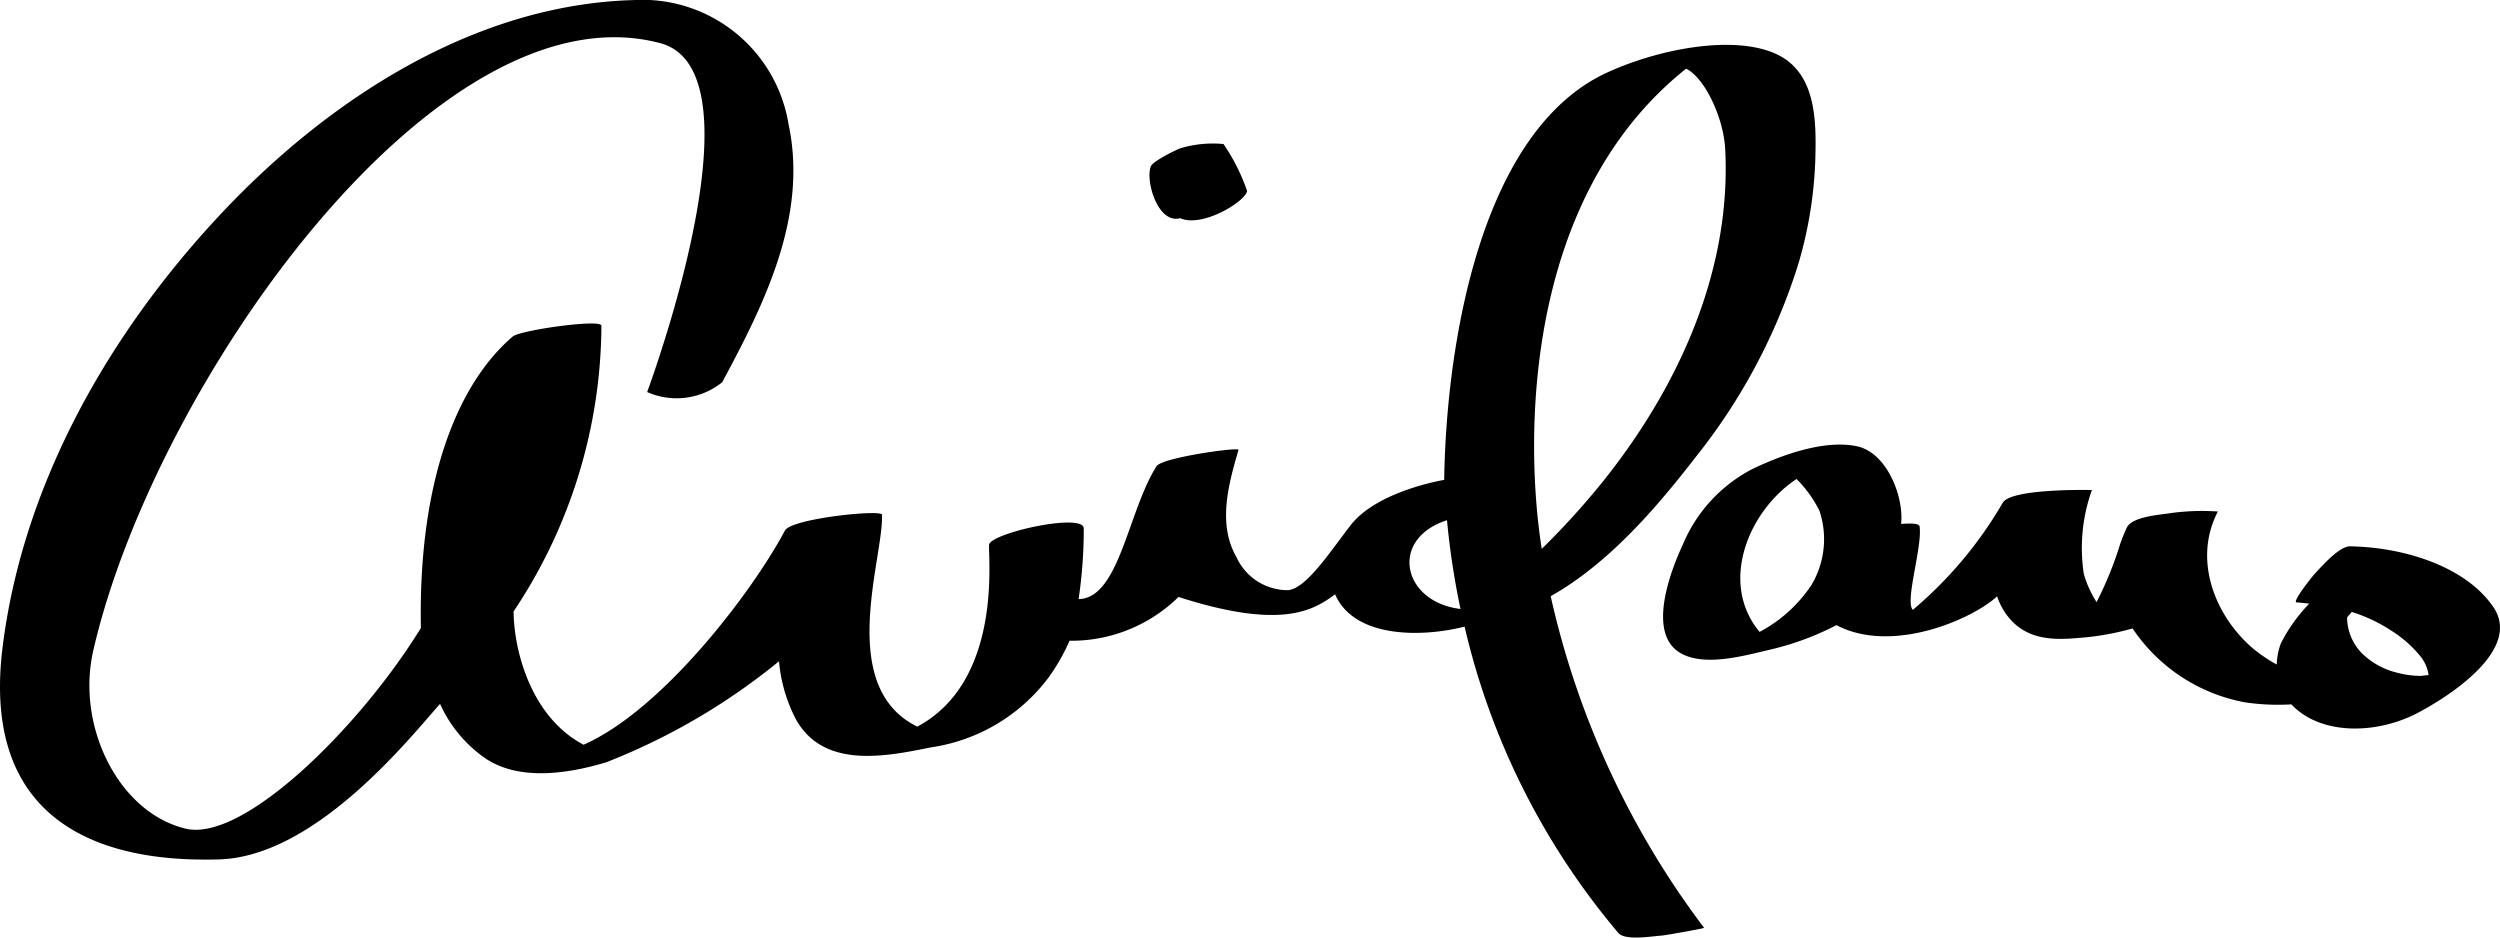 <svg xmlns="http://www.w3.org/2000/svg" width="120" height="45" viewBox="0 0 120 45">
  <g>
    <path d="M119.685,29.145c-1.302-1.922-4.222-2.876-6.883-2.921-.534-.009-1.443,1.053-1.705,1.329-.09.095-1.102,1.352-.86,1.363.209.009.403.04.606.059a7.759,7.759,0,0,0-1.365,1.915,3.103,3.103,0,0,0-.193,1.007,7.092,7.092,0,0,1-1.151-.779c-1.832-1.57-2.881-4.27-1.675-6.565a11.015,11.015,0,0,0-2.232.071c-.49.086-1.861.155-2.134.691-.098.2-.19.429-.28.671-.015.043-.032.086-.046.129a17.125,17.125,0,0,1-1.132,2.785,5.092,5.092,0,0,1-.612-1.351,8.255,8.255,0,0,1,.388-4.027c.001-.002-3.831-.093-4.273.599a19.535,19.535,0,0,1-4.322,5.151c-.394-.394.465-3.032.325-4-.024-.168-.492-.153-.889-.123.146-1.257-.653-3.41-2.111-3.726-1.557-.338-3.641.42-5.04,1.097a7.205,7.205,0,0,0-3.316,3.6c-.599,1.279-1.705,4.185-.205,5.175,1.147.757,3.163.171,4.371-.109a13.501,13.501,0,0,0,3.199-1.18c2.675,1.416,6.551-.299,7.71-1.382a3.375,3.375,0,0,0,.416.829c.842,1.187,2.062,1.293,3.381,1.177a12.87,12.87,0,0,0,2.707-.465,8.308,8.308,0,0,0,5.389,3.546,10.743,10.743,0,0,0,2.233.098c1.424,1.514,4.133,1.436,6.084.4C117.929,33.22,120.991,31.073,119.685,29.145ZM86.947,28.084a6.814,6.814,0,0,1-2.486,2.247c-1.966-2.353-.529-5.826,1.775-7.339a5.915,5.915,0,0,1,1.095,1.519A4.292,4.292,0,0,1,86.947,28.084Zm29.23,4.359a4.596,4.596,0,0,1-1.174-.168,3.617,3.617,0,0,1-1.661-.948,2.502,2.502,0,0,1-.68-1.611c-.001-.029.005-.06.005-.09.073-.084.149-.167.218-.253a7.696,7.696,0,0,1,1.974.947,5.717,5.717,0,0,1,1.355,1.224,1.867,1.867,0,0,1,.359.855C116.386,32.422,116.216,32.444,116.177,32.444Z"/>
    <path d="M81.409,21.919a28.379,28.379,0,0,0,4.914-9.26,19.859,19.859,0,0,0,.813-5.036c.041-1.591.056-3.613-1.291-4.674-1.779-1.401-5.814-.777-8.668.517-6.112,2.771-7.758,13.051-7.856,19.569,0,0-3.219.521-4.501,2.188-1.017,1.323-2.125,3.022-2.992,3.105a2.703,2.703,0,0,1-2.484-1.599c-.907-1.583-.373-3.501.105-5.136.043-.146-3.674.367-3.937.786-1.379,2.189-1.785,6.34-3.739,6.378a22.7,22.7,0,0,0,.247-3.407c-.056-.745-4.507.243-4.545.807-.043.66.632,6.544-3.444,8.721-3.916-1.914-1.615-8.091-1.694-10.17-.01-.266-4.354.179-4.661.759-1.532,2.891-5.854,8.607-9.665,10.28-2.481-1.307-3.338-4.428-3.359-6.398a24.859,24.859,0,0,0,4.216-13.716c-.004-.336-3.901.214-4.259.521-2.797,2.398-4.536,7.233-4.406,13.99C17.264,34.919,11.68,40.43,8.918,39.777c-3.202-.758-5.28-4.892-4.439-8.558C7.395,18.511,20.937-.77,31.684,2.069c4.757,1.257.183,14.54-.62,16.749a3.493,3.493,0,0,0,3.601-.47c2.014-3.742,4.132-7.97,3.184-12.39A7.112,7.112,0,0,0,30.408.004C22.766.216,15.734,4.772,10.53,10.345,5.235,16.014,1.093,23.227.122,31.085c-1.215,9.832,6.983,10.257,10.375,10.167,4.695-.124,9.261-5.949,10.626-7.466a6.347,6.347,0,0,0,2.165,2.608c1.651,1.123,4.039.73,5.817.194a30.883,30.883,0,0,0,8.288-4.847,7.355,7.355,0,0,0,.843,2.844c1.353,2.327,4.296,1.725,6.449,1.289a8.605,8.605,0,0,0,5.651-3.36,9.455,9.455,0,0,0,1.002-1.758,7.34,7.34,0,0,0,5.231-2.102c4.991,1.607,6.5.62,7.515-.127.939,2.158,4.271,2.052,6.216,1.55a35.041,35.041,0,0,0,7.384,14.709c.325.379,1.637.149,2.069.123.171-.01,2.064-.345,2.042-.374a41.394,41.394,0,0,1-7.362-15.919C77.186,27.073,79.499,24.394,81.409,21.919ZM69.456,24.971a37.244,37.244,0,0,0,.649,4.26C67.302,28.895,66.664,25.863,69.456,24.971Zm11.48-21.676c.918.466,1.796,2.385,1.873,3.856.312,5.961-2.345,11.597-5.956,16.069a37.704,37.704,0,0,1-2.85,3.127C73.189,21.192,73.072,9.552,80.936,3.295Z"/>
    <path d="M56.649,10.473c1.078.482,3.173-.84,3.211-1.307A9.39,9.39,0,0,0,58.728,6.913a5.444,5.444,0,0,0-2.086.209c-.262.104-1.304.617-1.403.864C54.97,8.655,55.569,10.768,56.649,10.473Z"/>
  </g>
</svg>
